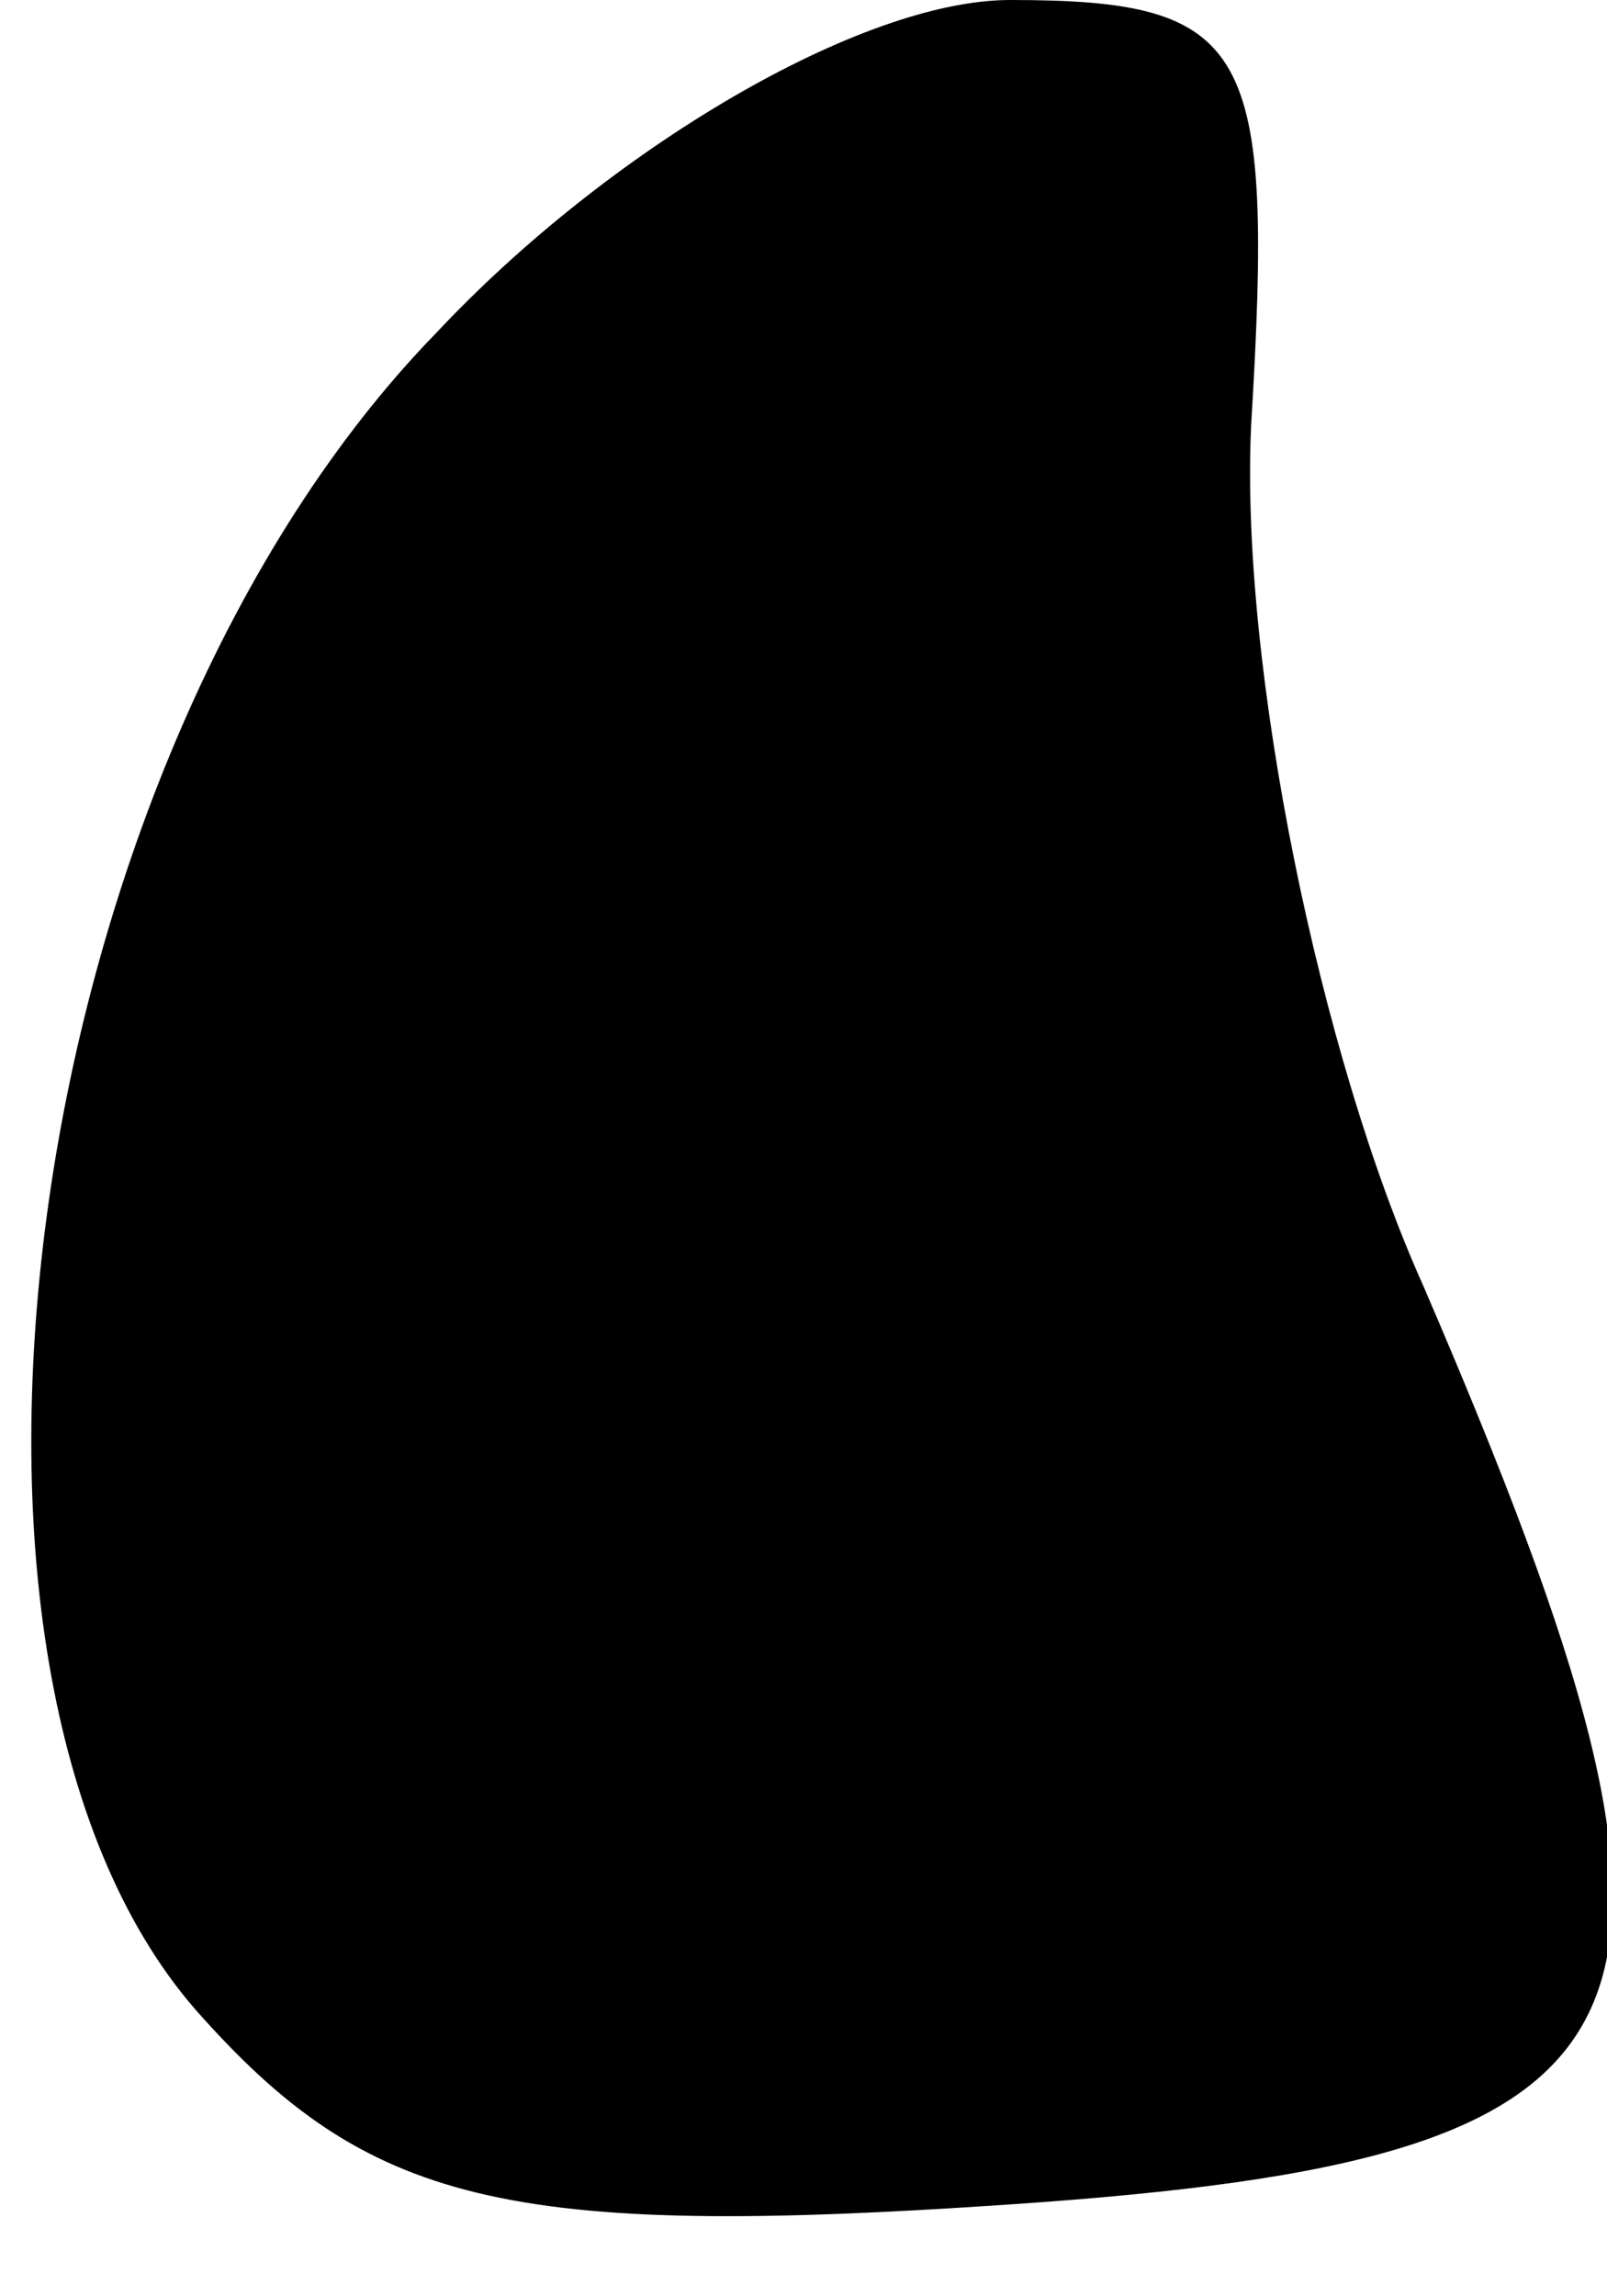 <?xml version="1.0" standalone="no"?>
<!DOCTYPE svg PUBLIC "-//W3C//DTD SVG 20010904//EN"
 "http://www.w3.org/TR/2001/REC-SVG-20010904/DTD/svg10.dtd">
<svg version="1.0" xmlns="http://www.w3.org/2000/svg"
 width="14pt" height="20pt" viewBox="0 0 14 20"
 preserveAspectRatio="xMidYMid meet">
<g transform="translate(0,20) scale(0.1,-0.1)"
fill="#000000" stroke="none">
<path fill="#000000" stroke="none" d="M38 171 c-36 -37 -47 -116 -21 -146 15
-17 27 -20 71 -17 59 4 64 15 36 80 -9 20 -16 54 -15 75 2 33 0 37 -21 37 -13
0 -35 -13 -50 -29z"/>
</g>
</svg>
